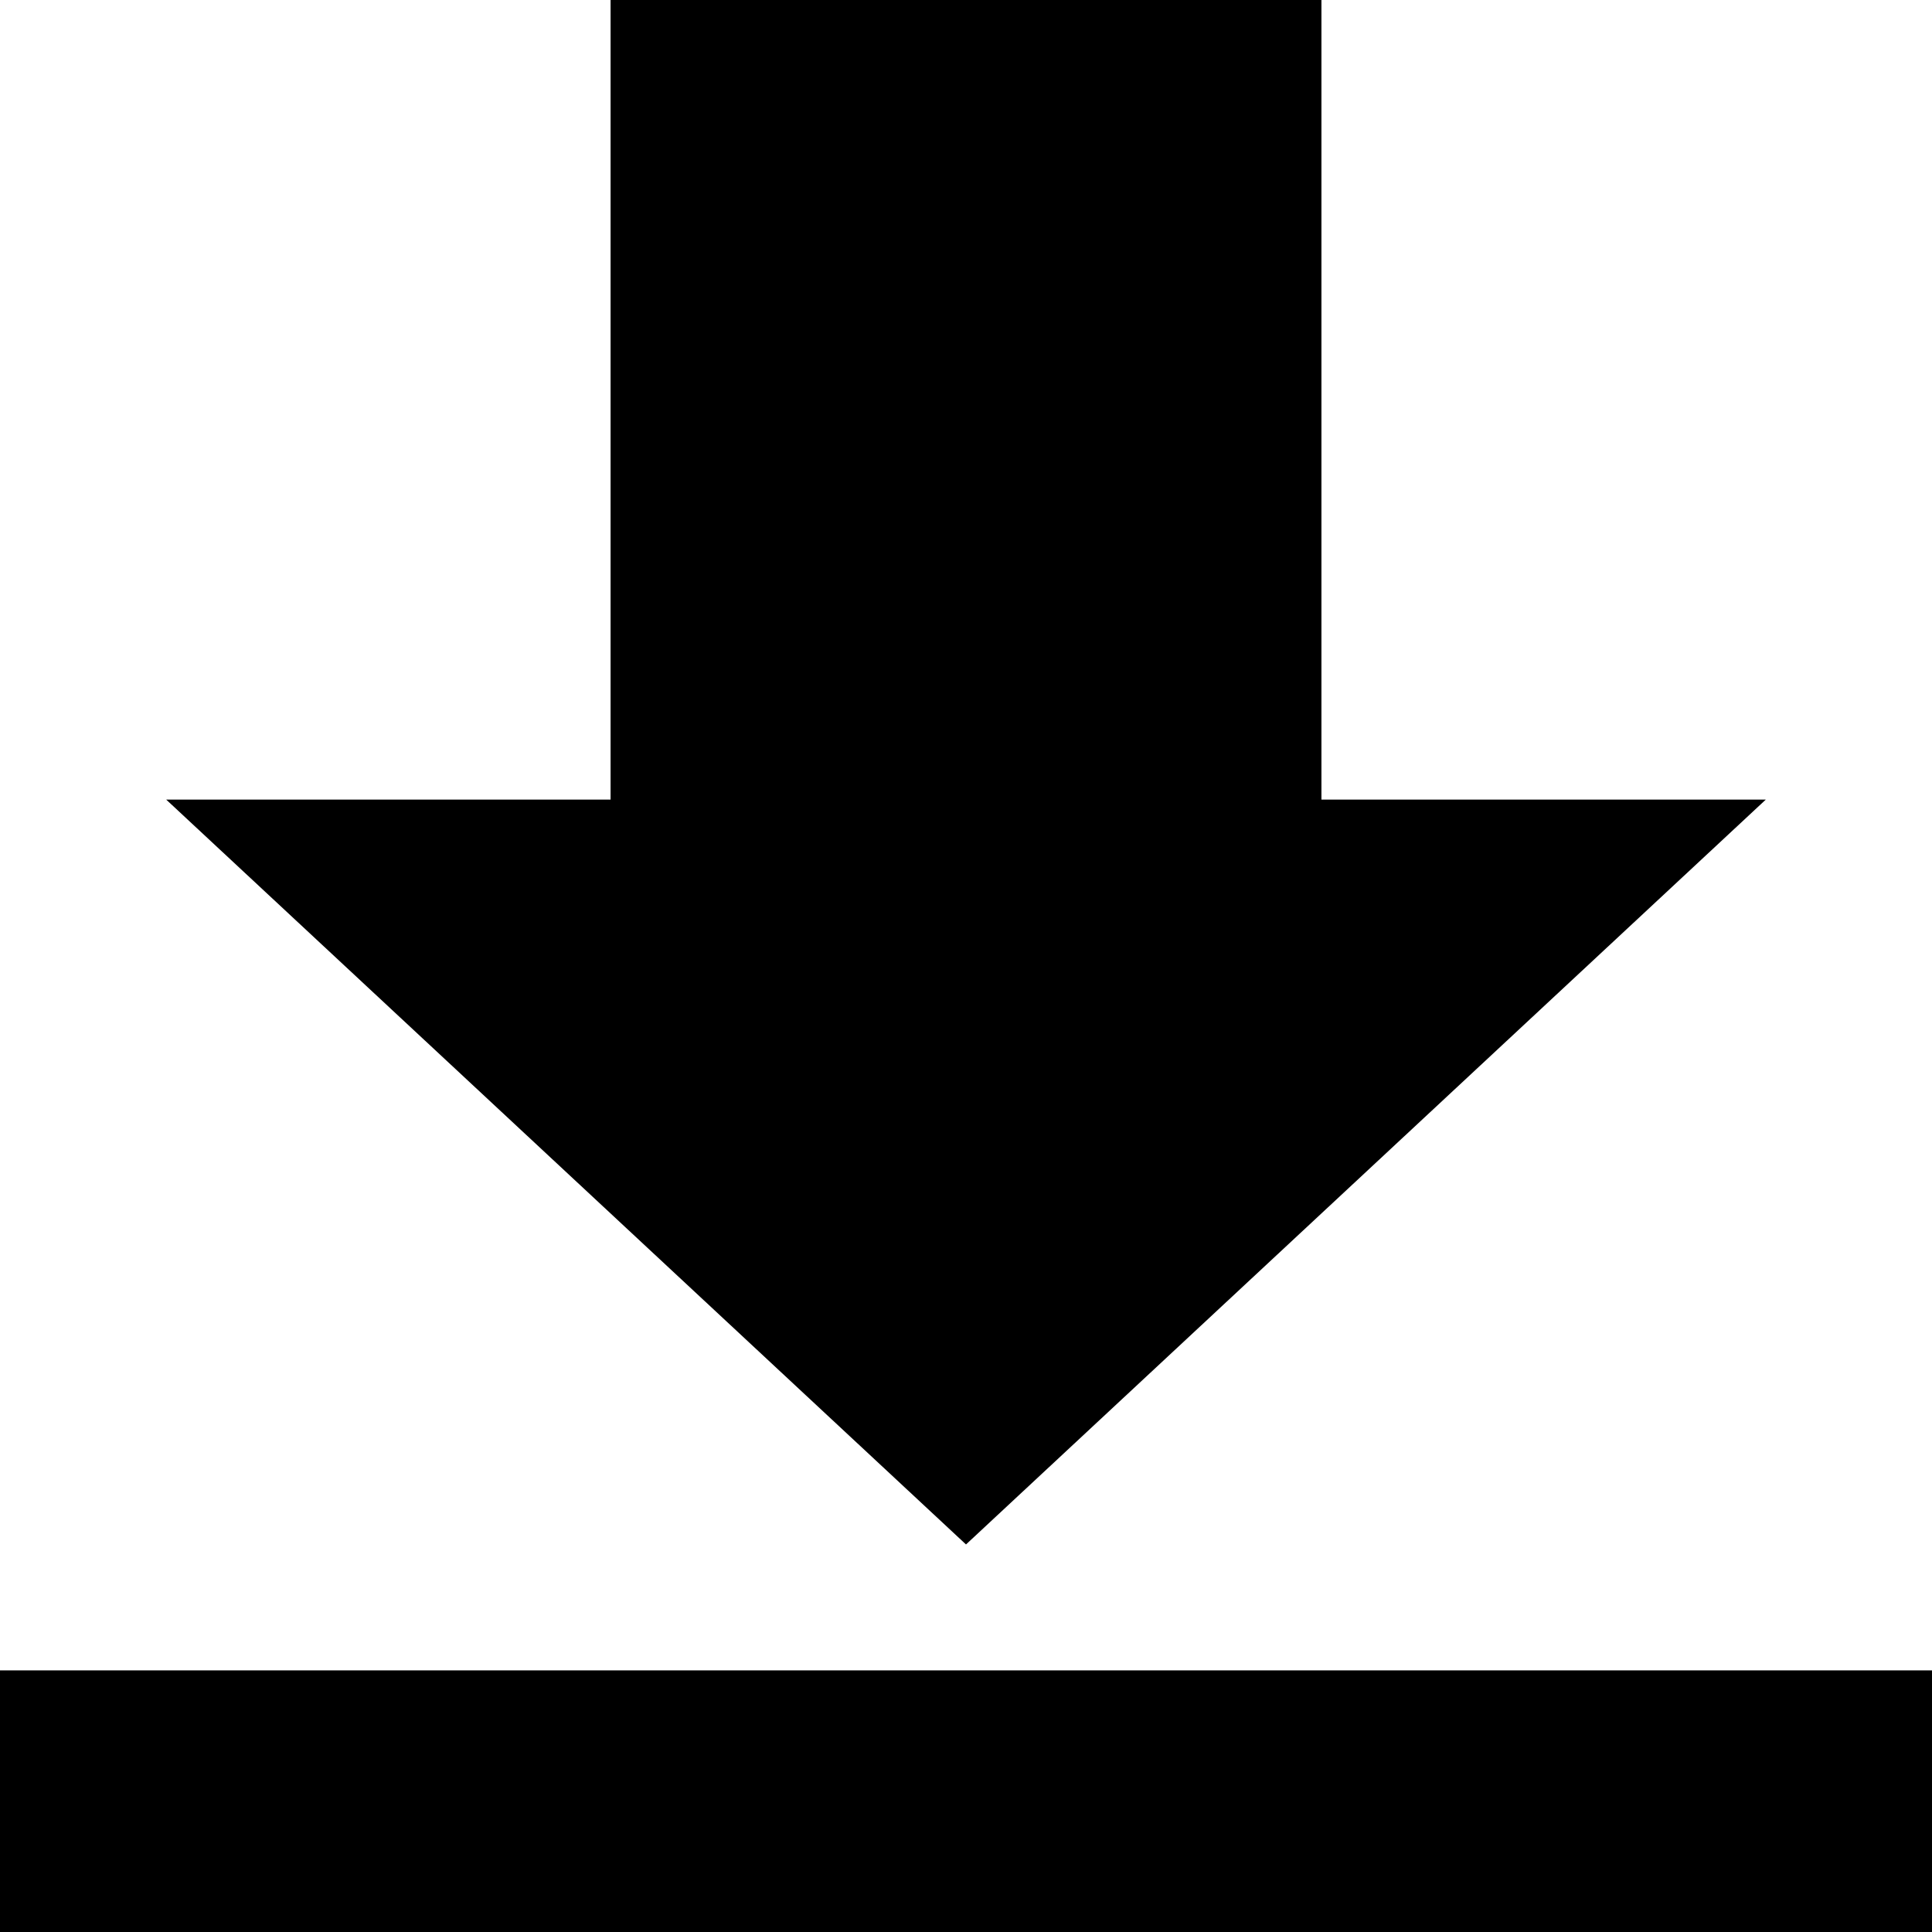 <!-- Generated by IcoMoon.io -->
<svg version="1.1" xmlns="http://www.w3.org/2000/svg" width="32" height="32" viewBox="0 0 32 32">
<title>download</title>
<path d="M0 27.667h32v4.333h-32v-4.333zM21.888 0h-11.775v13.244h-7.36l13.247 12.337 13.247-12.337h-7.36v-13.244z"></path>
</svg>
